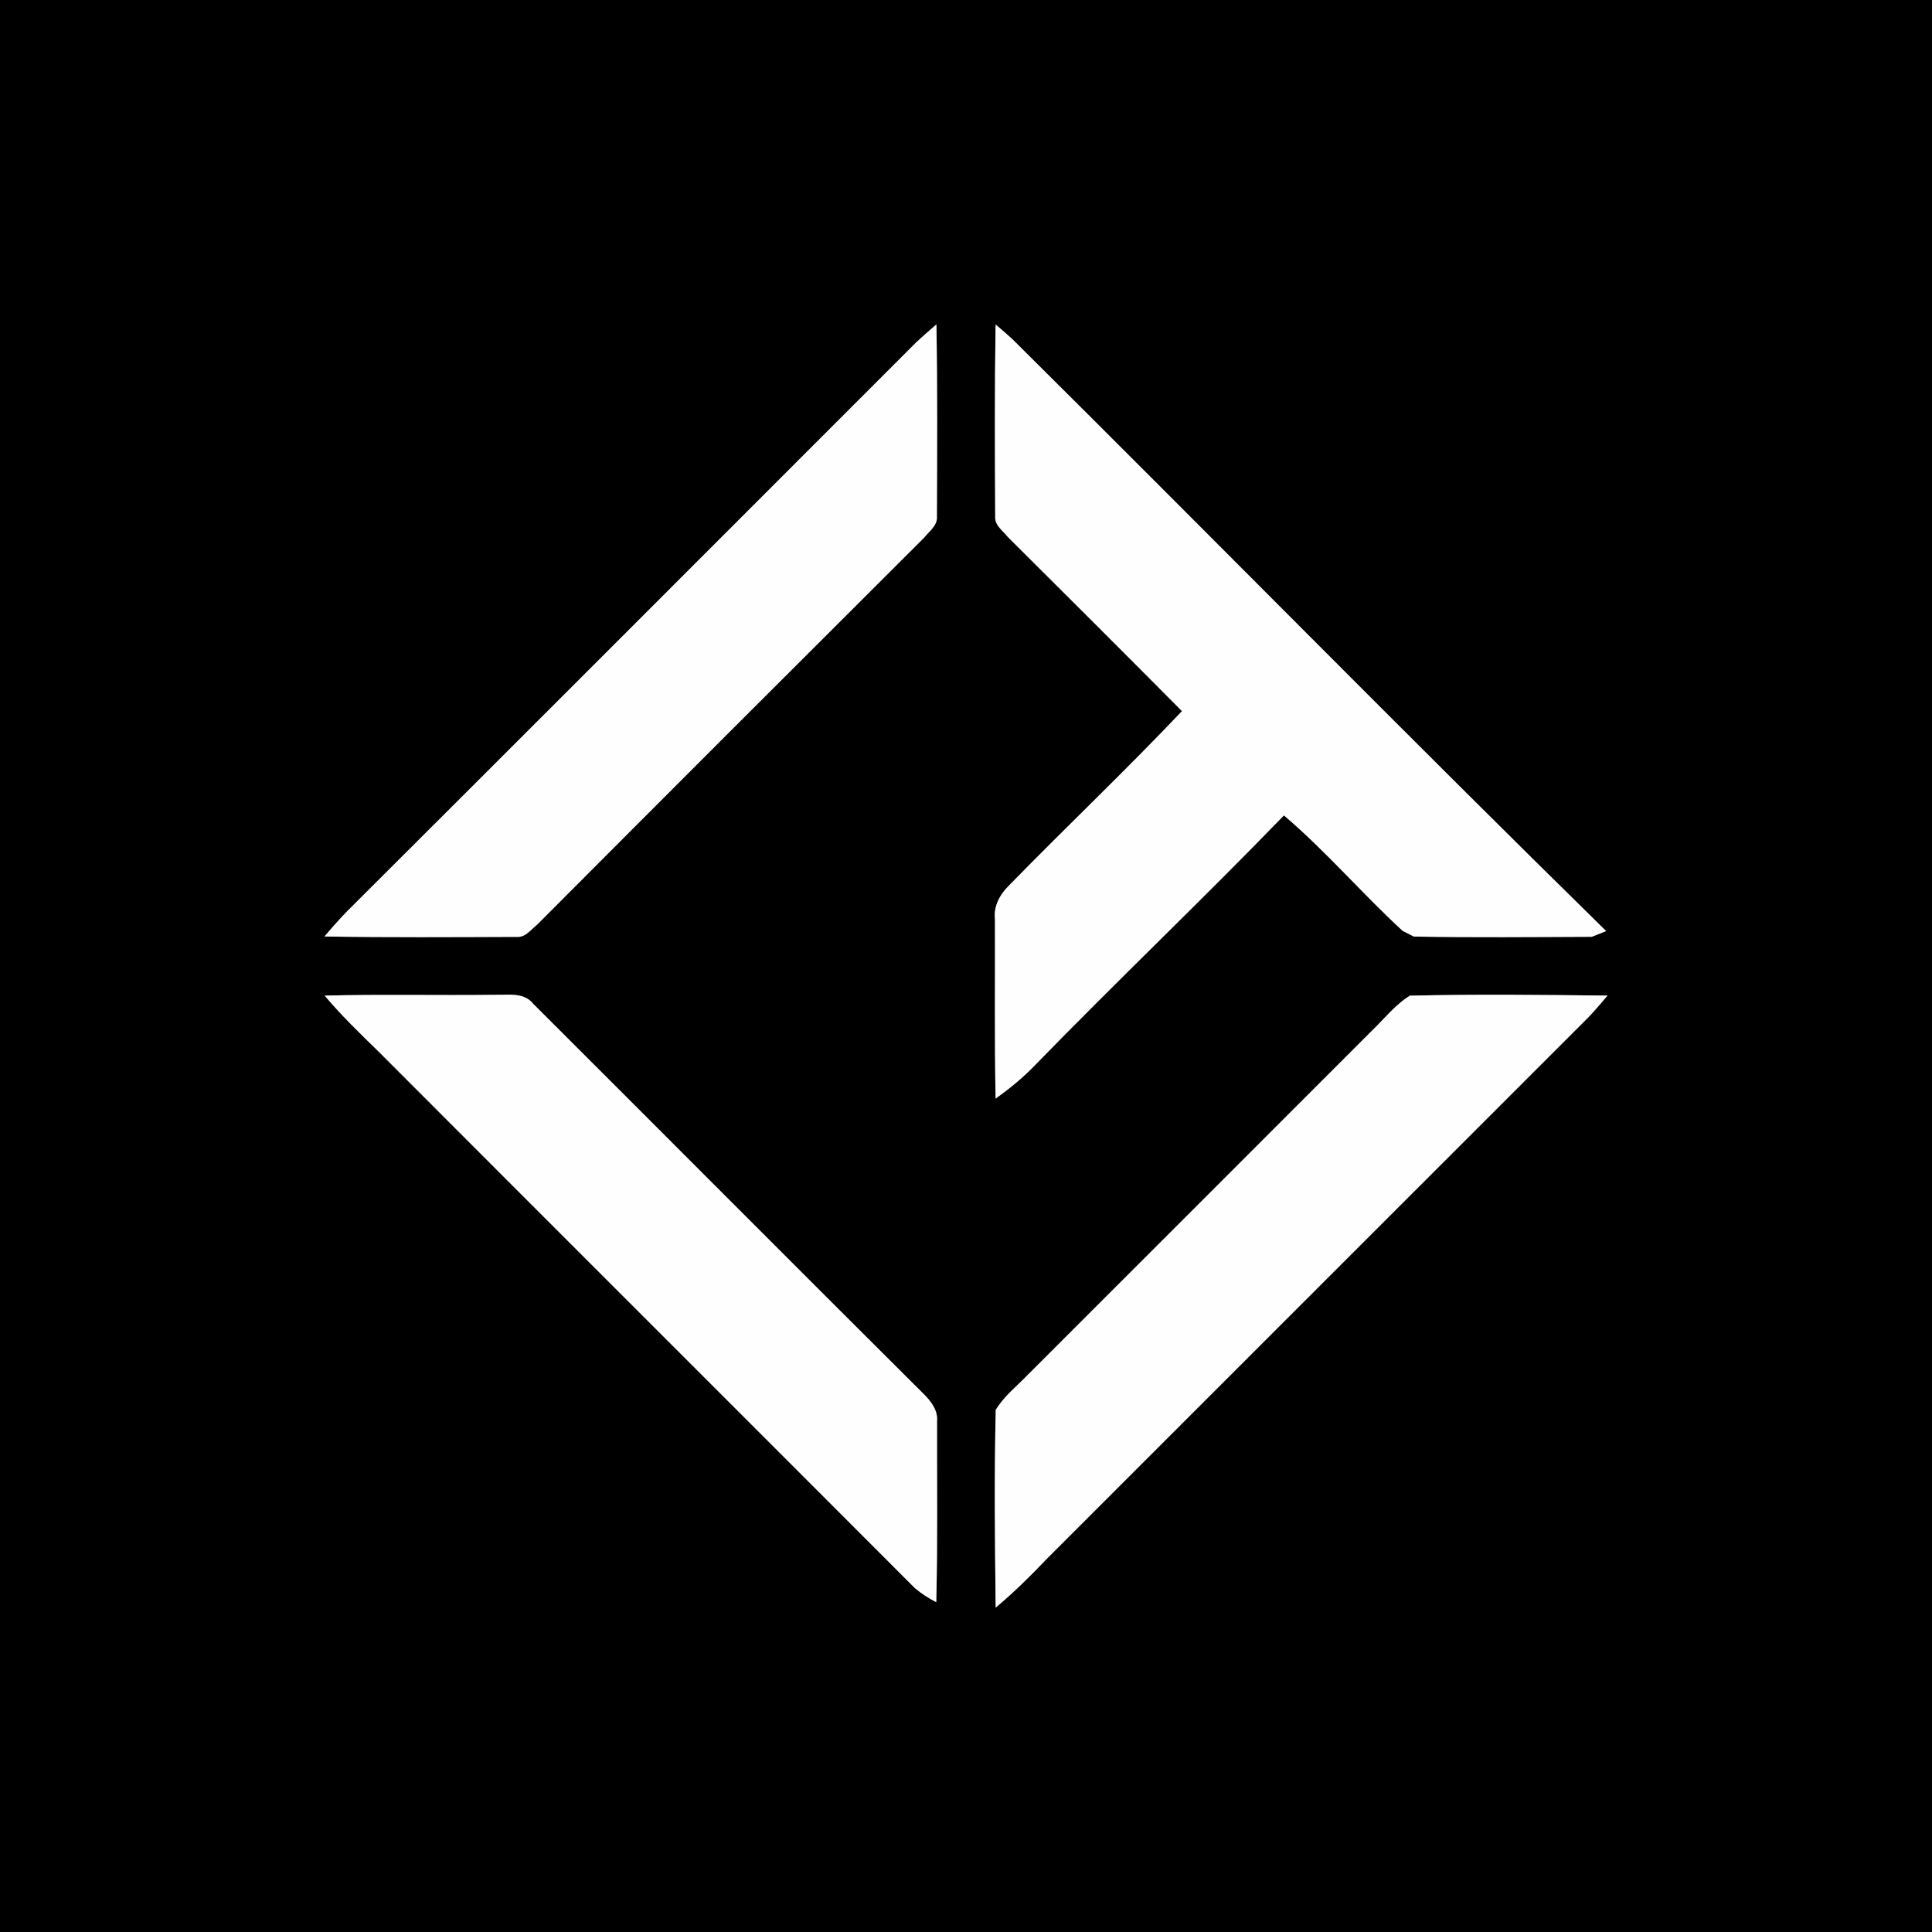 <?xml version="1.0" encoding="UTF-8" ?>
<!DOCTYPE svg PUBLIC "-//W3C//DTD SVG 1.1//EN" "http://www.w3.org/Graphics/SVG/1.1/DTD/svg11.dtd">
<svg width="250pt" height="250pt" viewBox="0 0 250 250" version="1.1" xmlns="http://www.w3.org/2000/svg">
<rect x="0" y="0" width="250" height="250" fill="#808080" stroke="none"/>
<g id="#000000ff">
<path fill="#000000" opacity="1.00" d=" M 0.00 0.00 L 250.00 0.00 L 250.00 250.00 L 0.00 250.00 L 0.00 0.00 M 118.48 44.38 C 93.96 68.90 69.46 93.45 44.90 117.94 C 43.89 118.98 42.93 120.07 41.99 121.18 C 50.28 121.31 58.57 121.26 66.86 121.23 C 68.00 121.33 68.74 120.24 69.54 119.61 C 86.20 102.89 102.90 86.20 119.61 69.54 C 120.24 68.73 121.32 68.00 121.23 66.86 C 121.26 58.57 121.31 50.27 121.17 41.98 C 120.26 42.77 119.35 43.56 118.48 44.38 M 128.83 41.99 C 128.70 50.27 128.74 58.56 128.78 66.85 C 128.70 67.99 129.80 68.69 130.42 69.49 C 137.95 76.98 145.47 84.48 152.95 92.02 C 145.67 99.70 137.98 106.99 130.59 114.56 C 129.41 115.71 128.55 117.24 128.75 118.94 C 128.78 126.68 128.68 134.42 128.83 142.16 C 130.63 140.87 132.35 139.47 133.88 137.88 C 144.50 126.96 155.55 116.45 166.14 105.51 C 171.59 110.15 176.25 115.62 181.51 120.46 C 181.87 120.64 182.60 121.01 182.96 121.19 C 190.63 121.32 198.31 121.25 205.98 121.22 C 206.44 121.04 207.37 120.67 207.83 120.48 C 182.02 95.16 156.67 69.35 131.00 43.89 C 130.29 43.24 129.56 42.61 128.83 41.99 M 42.01 128.83 C 44.16 131.38 46.56 133.71 48.96 136.04 C 72.10 159.22 95.28 182.35 118.42 205.53 C 119.26 206.22 120.17 206.82 121.15 207.32 C 121.34 199.52 121.23 191.71 121.25 183.91 C 121.38 182.52 120.48 181.33 119.55 180.41 C 102.67 163.62 85.88 146.74 69.03 129.93 C 67.82 128.37 65.79 128.77 64.08 128.73 C 56.72 128.82 49.36 128.65 42.01 128.83 M 177.45 133.45 C 162.63 148.29 147.80 163.11 132.96 177.94 C 131.56 179.40 129.90 180.68 128.85 182.45 C 128.65 190.96 128.74 199.50 128.84 208.02 C 131.23 206.03 133.43 203.83 135.58 201.58 C 158.93 178.23 182.28 154.88 205.63 131.54 C 206.45 130.66 207.24 129.74 208.01 128.83 C 199.49 128.74 190.96 128.64 182.45 128.84 C 180.50 130.04 179.09 131.89 177.45 133.45 Z" />
</g>
<g id="#fefefeff">
<path fill="#fefefe" opacity="1.00" d=" M 118.48 44.38 C 119.35 43.56 120.26 42.77 121.17 41.98 C 121.31 50.27 121.26 58.57 121.23 66.86 C 121.32 68.00 120.24 68.73 119.61 69.54 C 102.90 86.20 86.20 102.89 69.54 119.61 C 68.74 120.24 68.00 121.33 66.86 121.23 C 58.57 121.26 50.28 121.31 41.99 121.18 C 42.93 120.07 43.89 118.98 44.90 117.94 C 69.46 93.45 93.96 68.90 118.48 44.38 Z" />
<path fill="#fefefe" opacity="1.00" d=" M 128.83 41.99 C 129.56 42.61 130.29 43.24 131.00 43.89 C 156.67 69.35 182.02 95.16 207.83 120.48 C 207.37 120.67 206.44 121.04 205.98 121.22 C 198.31 121.25 190.63 121.32 182.96 121.19 C 182.60 121.01 181.87 120.64 181.51 120.46 C 176.25 115.62 171.59 110.15 166.14 105.51 C 155.55 116.45 144.50 126.96 133.88 137.88 C 132.35 139.47 130.63 140.87 128.83 142.16 C 128.68 134.42 128.78 126.68 128.75 118.94 C 128.55 117.24 129.41 115.71 130.59 114.56 C 137.98 106.99 145.67 99.70 152.95 92.02 C 145.47 84.48 137.95 76.98 130.42 69.49 C 129.80 68.69 128.70 67.99 128.78 66.85 C 128.74 58.56 128.70 50.27 128.83 41.99 Z" />
<path fill="#fefefe" opacity="1.00" d=" M 42.01 128.83 C 49.36 128.65 56.72 128.82 64.08 128.73 C 65.79 128.77 67.82 128.37 69.03 129.93 C 85.88 146.74 102.67 163.62 119.55 180.41 C 120.48 181.33 121.38 182.52 121.25 183.91 C 121.23 191.71 121.34 199.52 121.15 207.32 C 120.17 206.82 119.26 206.22 118.42 205.53 C 95.28 182.35 72.10 159.22 48.96 136.04 C 46.56 133.71 44.16 131.38 42.01 128.83 Z" />
<path fill="#fefefe" opacity="1.00" d=" M 177.45 133.45 C 179.09 131.89 180.50 130.04 182.45 128.84 C 190.96 128.64 199.49 128.74 208.01 128.83 C 207.24 129.74 206.45 130.66 205.63 131.54 C 182.28 154.88 158.93 178.23 135.58 201.58 C 133.43 203.83 131.23 206.03 128.84 208.02 C 128.74 199.50 128.65 190.96 128.85 182.45 C 129.90 180.68 131.56 179.40 132.96 177.94 C 147.80 163.11 162.63 148.29 177.45 133.45 Z" />
</g>
</svg>
